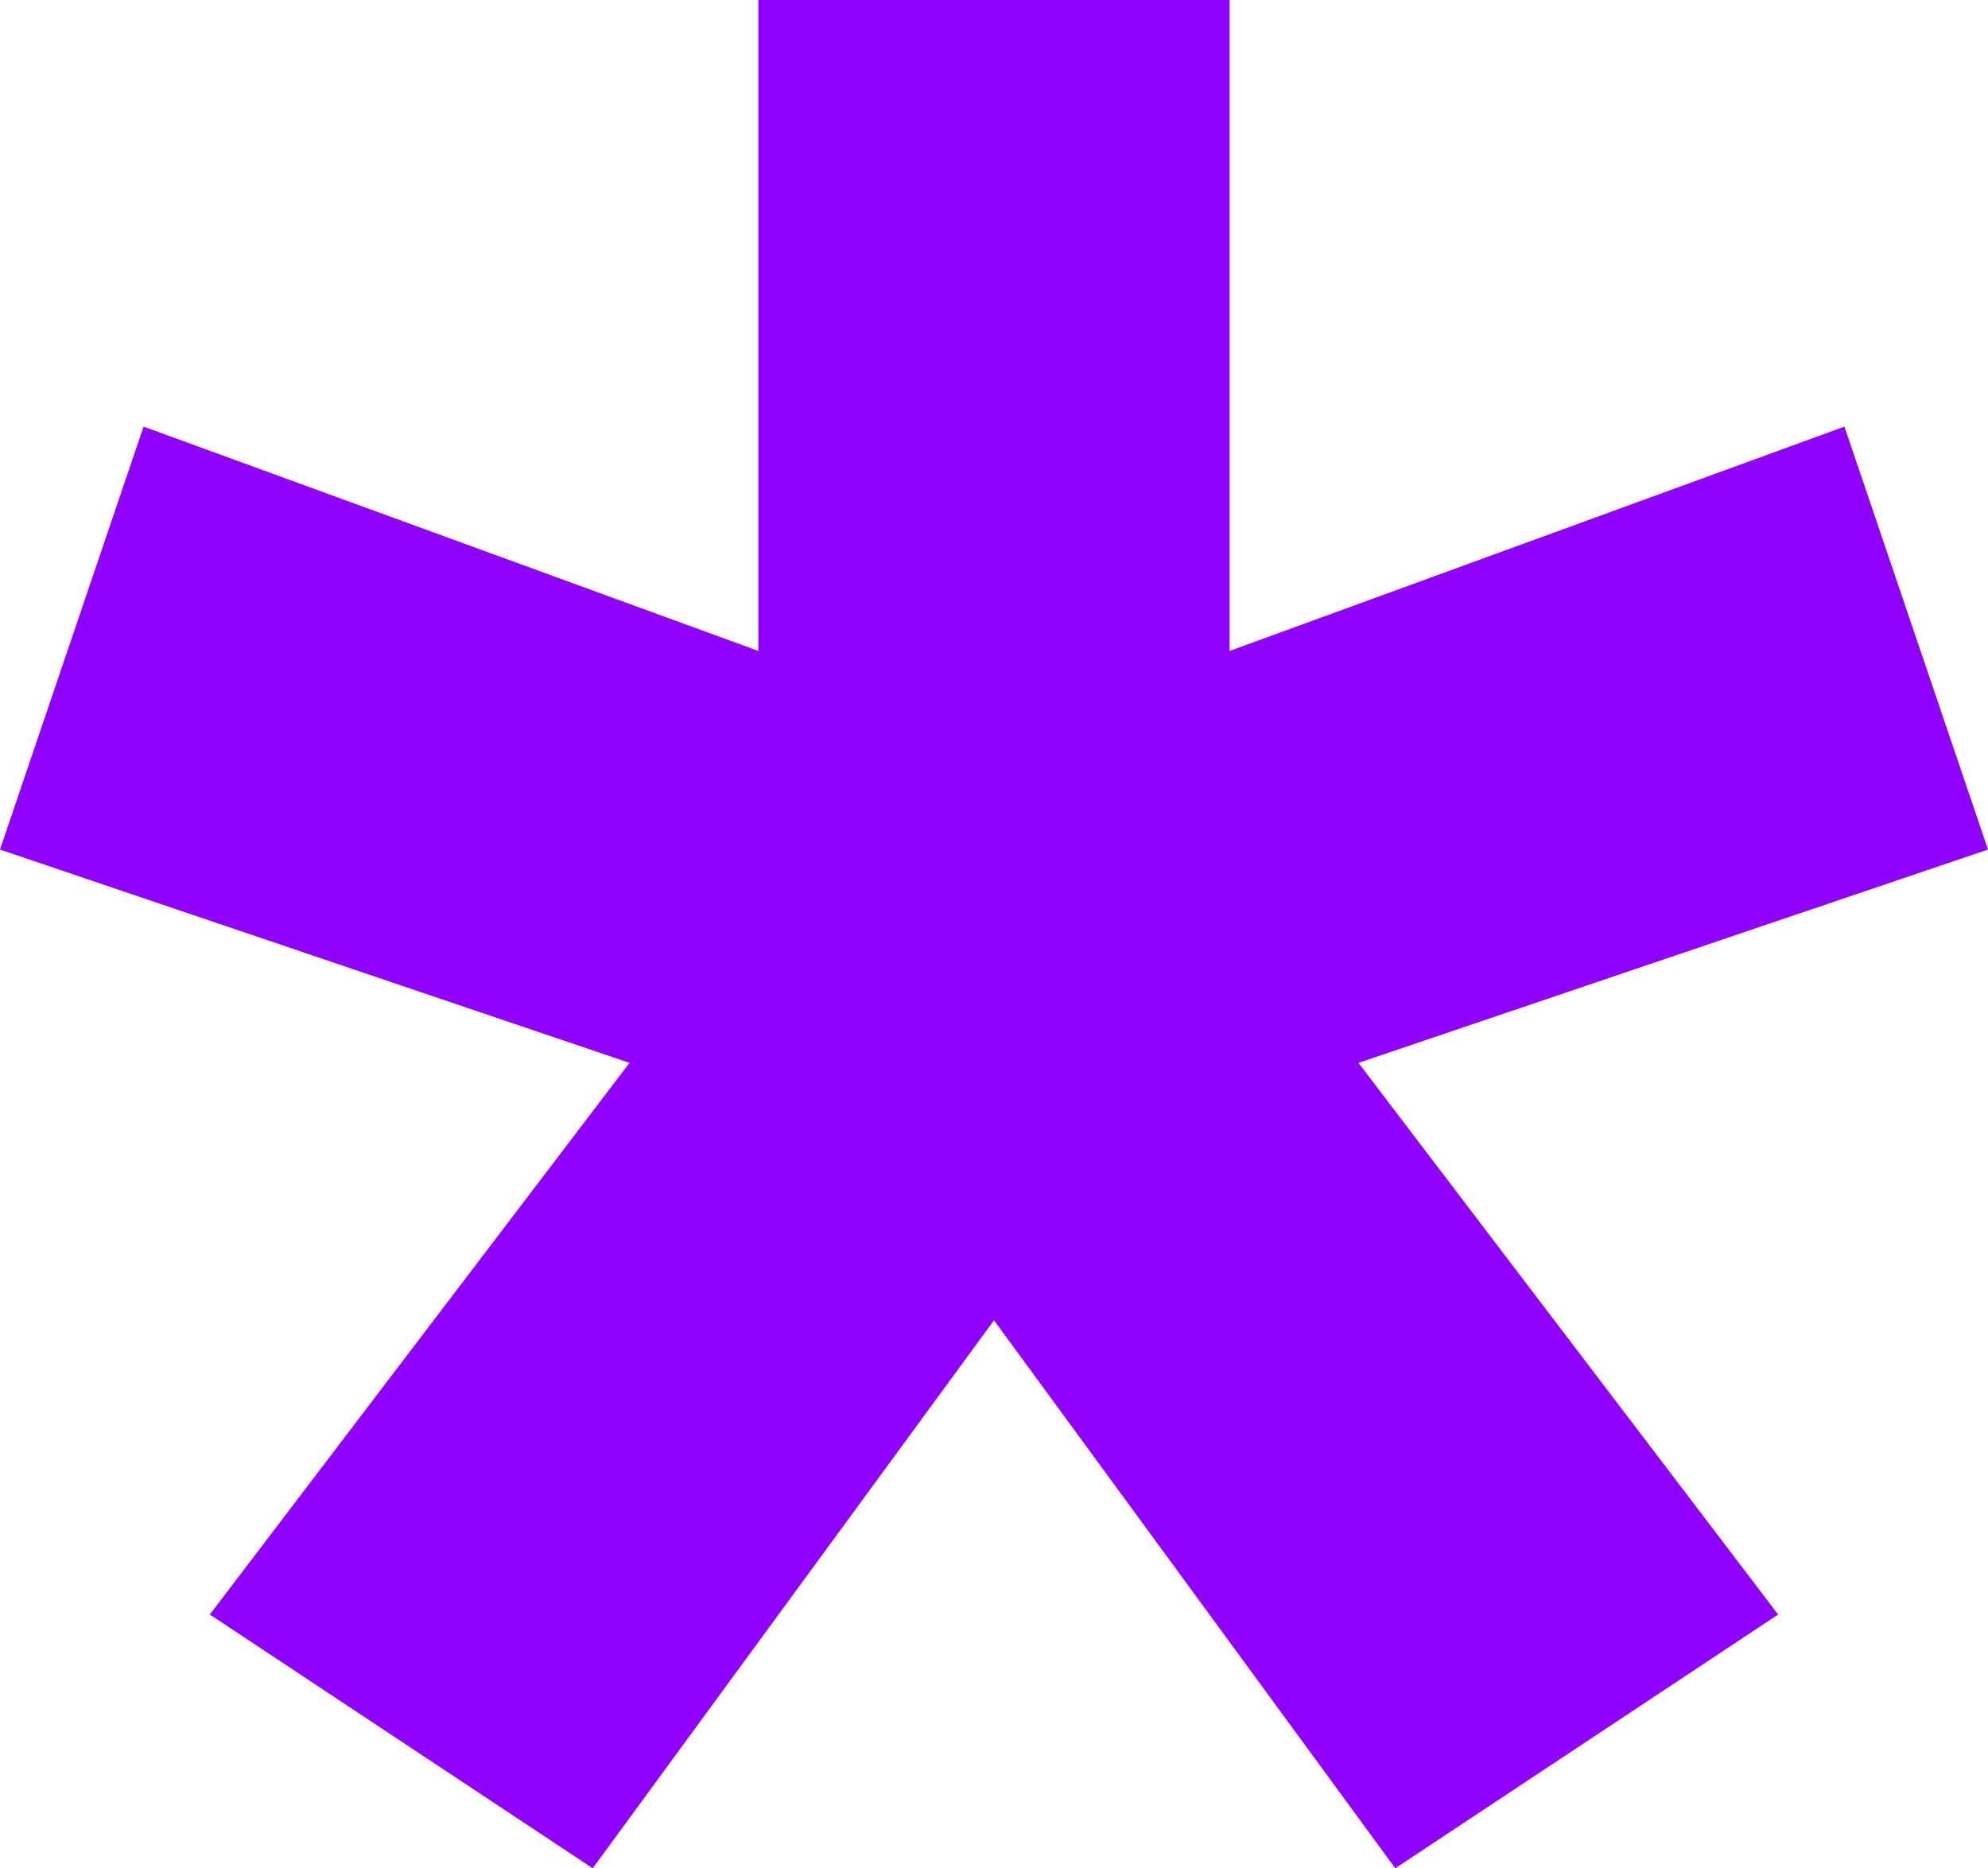 <svg width="614" height="577" viewBox="0 0 614 577" fill="none" xmlns="http://www.w3.org/2000/svg">
<path d="M183.063 577L64.811 498.628L194.433 328.254L0 262.376L44.344 131.756L234.23 201.041V0H379.77V201.041L569.655 131.756L614 262.376L419.567 328.254L549.189 498.628L430.937 577L307 407.762L183.063 577Z" fill="#8F00FF"/>
</svg>
